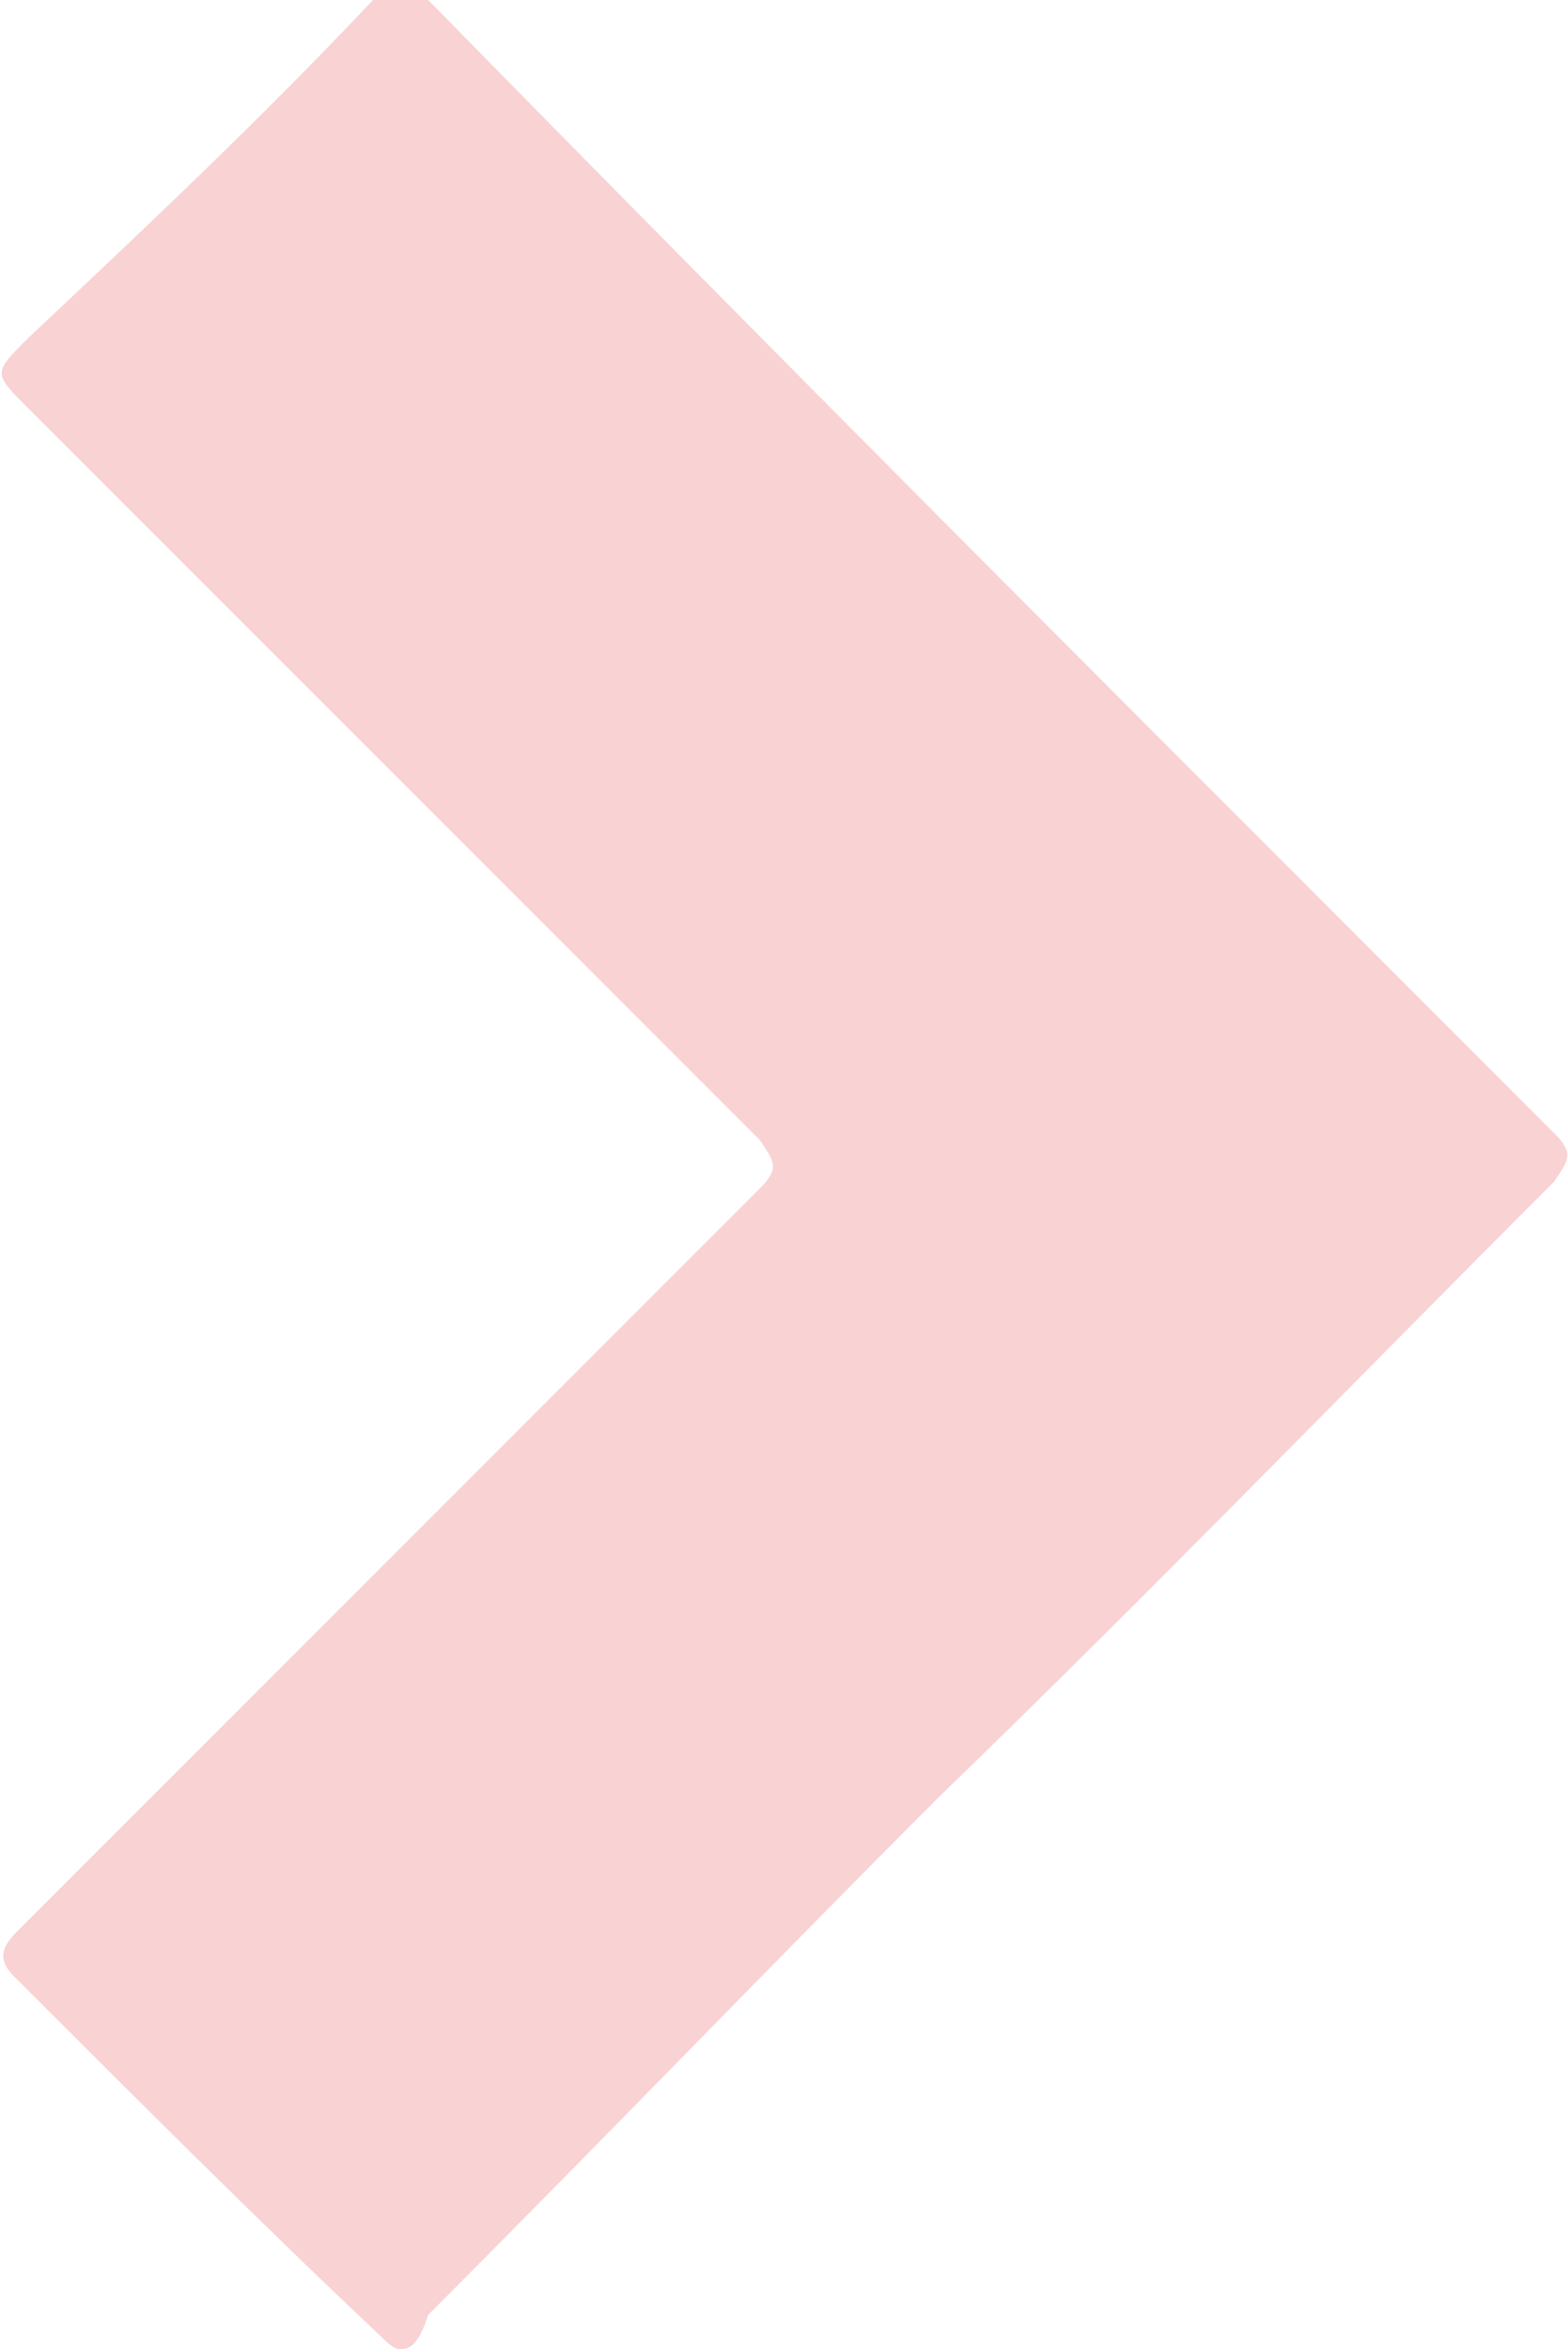<?xml version="1.0" encoding="utf-8"?>
<!-- Generator: Adobe Illustrator 19.0.0, SVG Export Plug-In . SVG Version: 6.00 Build 0)  -->
<svg version="1.1" id="图层_1" xmlns="http://www.w3.org/2000/svg" xmlns:xlink="http://www.w3.org/1999/xlink" x="0px" y="0px"
	 viewBox="0 0 22.7 34" style="enable-background:new 0 0 22.7 34;" xml:space="preserve">
<style type="text/css">
	.st0{fill:#F9D2D4;}
</style>
<path id="XMLID_1911_" class="st0" d="M5.8,34c-0.1,0-0.2-0.1-0.3-0.2c-1.8-1.7-3.5-3.4-5.3-5.2c-0.3-0.3-0.1-0.5,0.1-0.7
	c3.1-3.1,6.2-6.2,9.3-9.3c0.5-0.5,0.9-0.9,1.4-1.4c0.3-0.3,0.2-0.4,0-0.7c-3.5-3.5-7-7-10.6-10.6c-0.5-0.5-0.5-0.5,0-1
	c1.7-1.6,3.4-3.2,5-4.9c0.3-0.3,0.5-0.3,0.8,0c4.9,5,9.9,10,14.8,14.9c0.5,0.5,1,1,1.5,1.5c0.3,0.3,0.2,0.4,0,0.7
	c-3,3-5.9,6-8.9,8.9c-2.5,2.5-4.9,5-7.4,7.5C6.1,33.8,6,34,5.8,34"/>
</svg>
